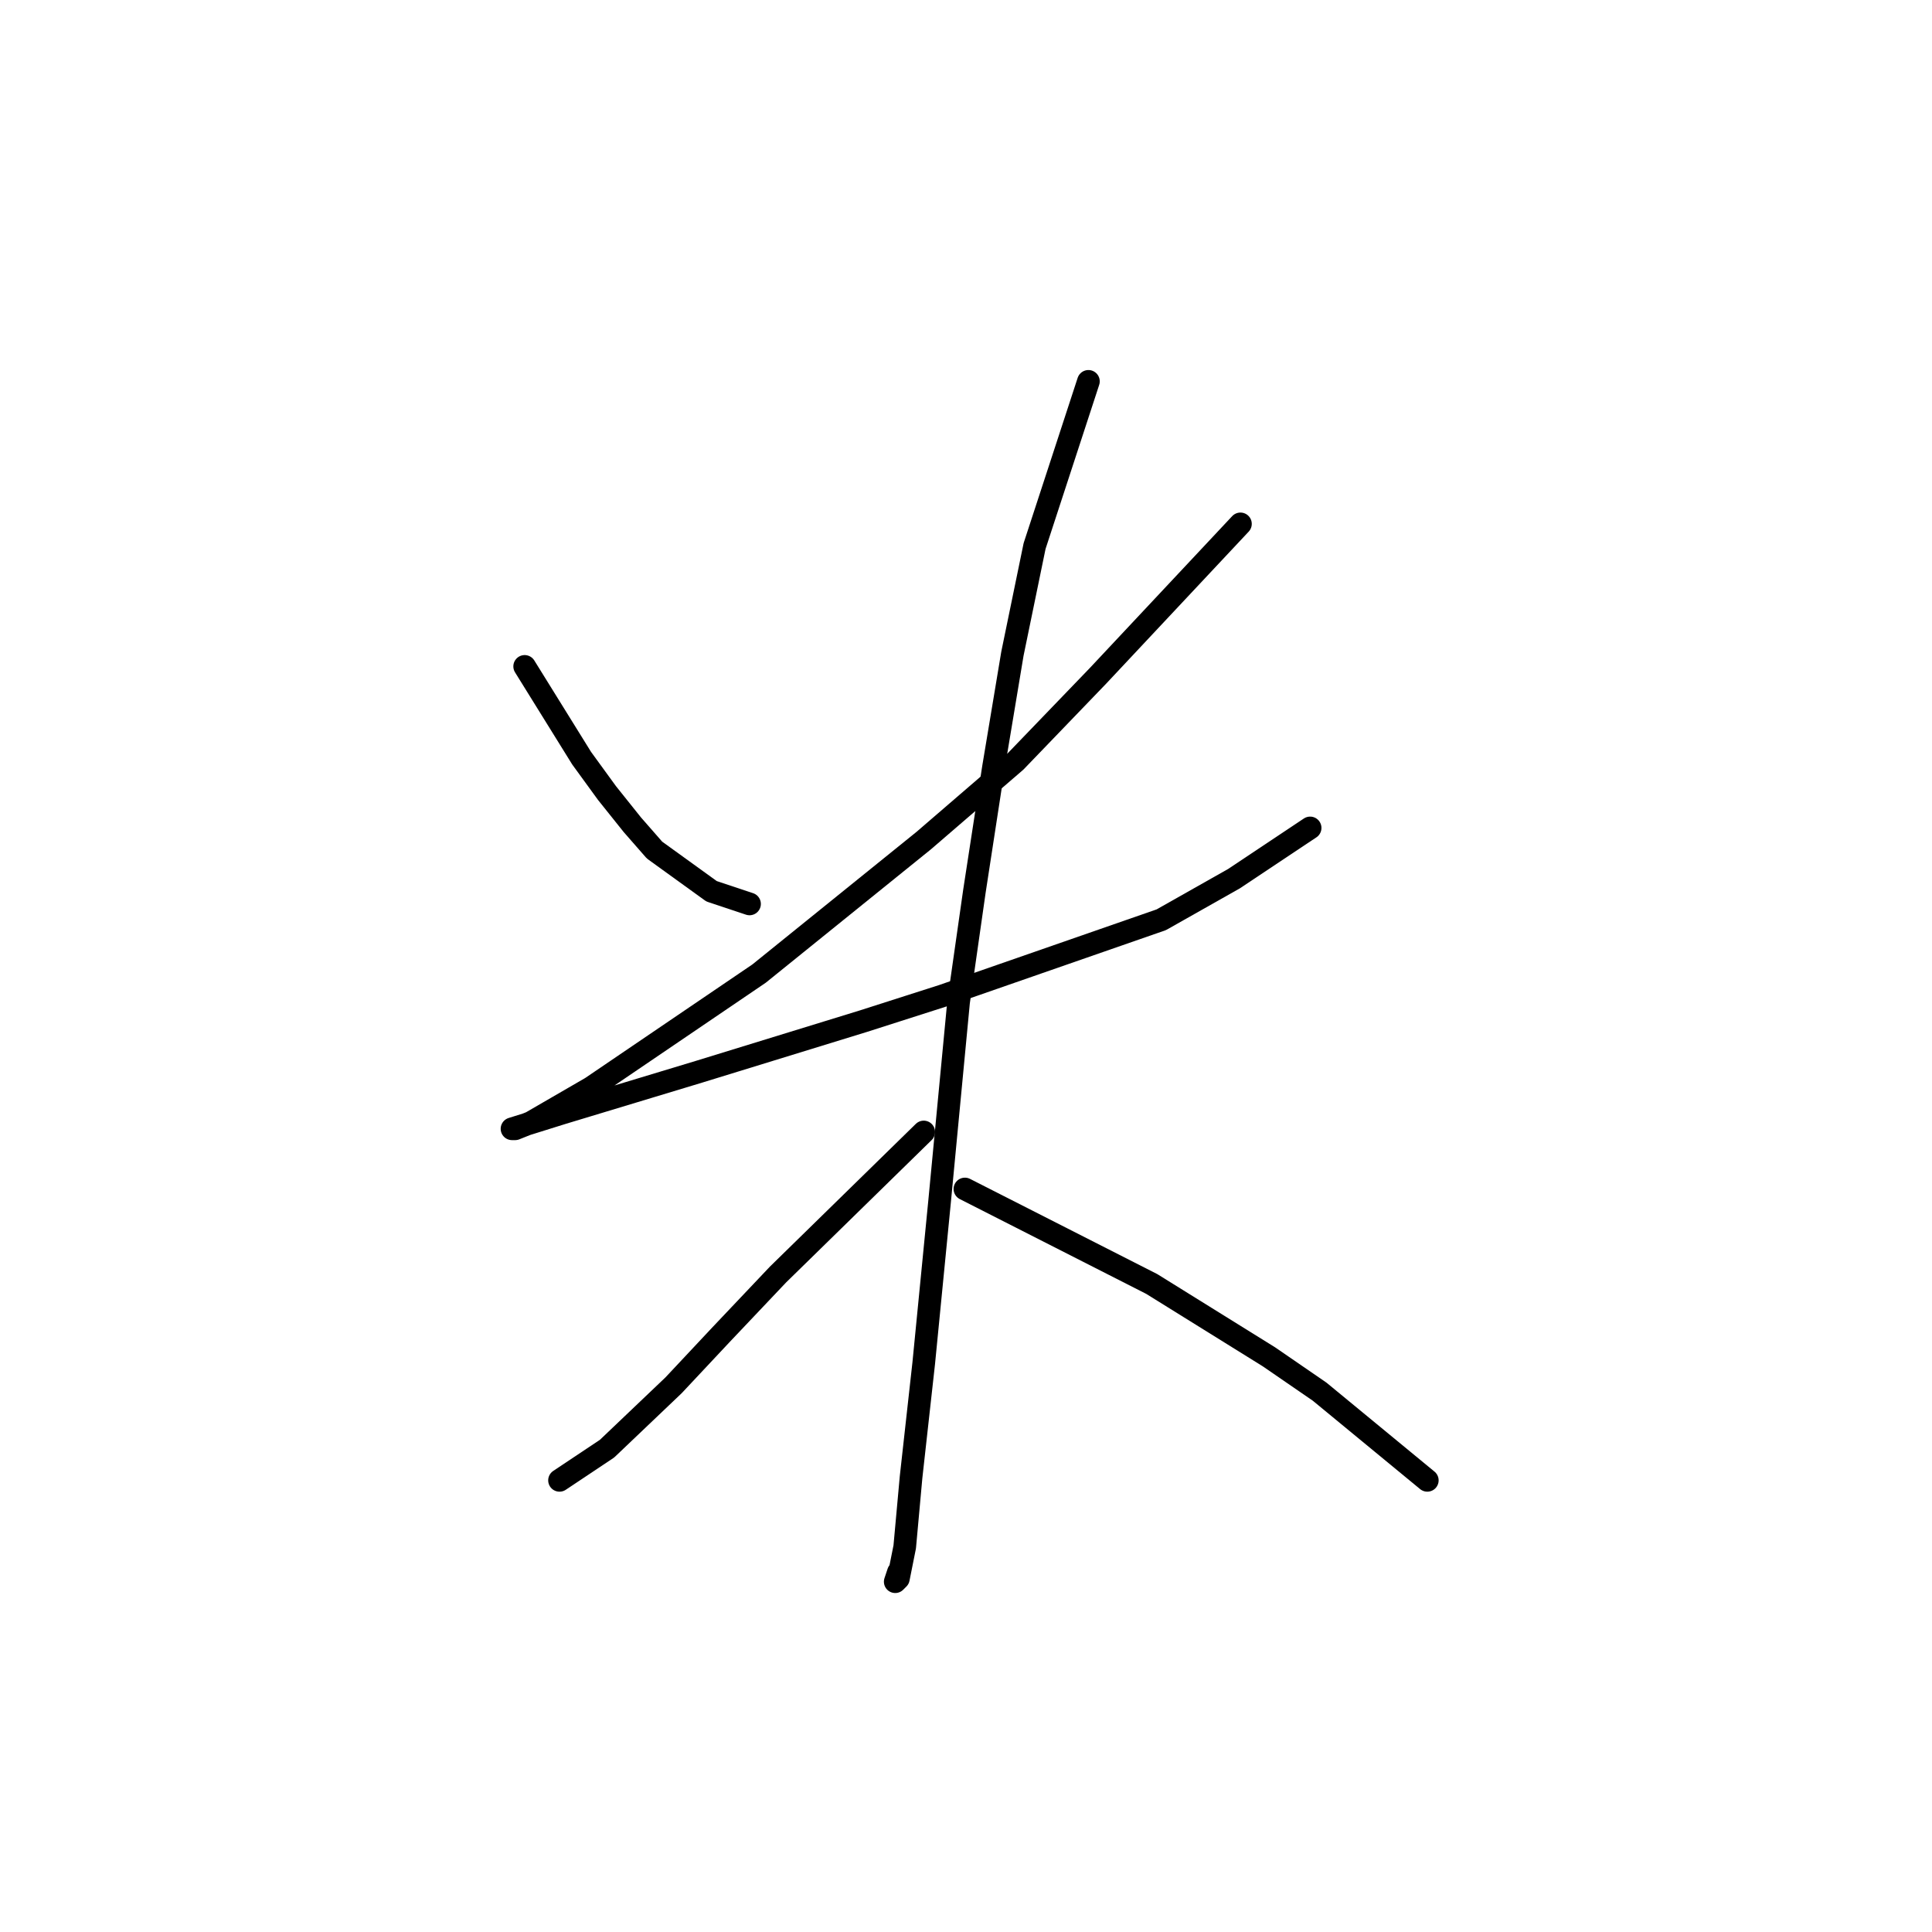 <?xml version="1.0" standalone="no"?>
    <svg width="256" height="256" xmlns="http://www.w3.org/2000/svg" version="1.1">
    <polyline stroke="black" stroke-width="3" stroke-linecap="round" fill="transparent" stroke-linejoin="round" points="69.521 88.301 77.075 100.471 80.433 105.087 83.79 109.284 86.728 112.641 94.282 118.097 99.318 119.776 99.318 119.776 " />
        <polyline stroke="black" stroke-width="3" stroke-linecap="round" fill="transparent" stroke-linejoin="round" points="164.366 69.416 145.481 89.56 134.57 100.891 122.399 111.382 100.577 129.008 78.334 144.116 70.361 148.733 68.262 149.572 67.843 149.572 74.557 147.474 92.603 142.018 114.426 135.303 124.917 131.946 153.874 121.874 163.527 116.418 173.599 109.704 173.599 109.704 " />
        <polyline stroke="black" stroke-width="3" stroke-linecap="round" fill="transparent" stroke-linejoin="round" points="144.222 50.531 137.088 72.353 134.15 86.622 131.632 101.73 129.114 118.097 127.016 132.785 124.498 159.224 122.399 180.627 120.721 195.735 119.881 204.968 119.042 209.165 118.622 209.584 119.042 208.325 119.042 208.325 " />
        <polyline stroke="black" stroke-width="3" stroke-linecap="round" fill="transparent" stroke-linejoin="round" points="122.399 149.992 103.095 168.877 95.541 176.85 89.246 183.565 80.433 191.958 75.397 195.316 74.138 196.155 74.138 196.155 " />
        <polyline stroke="black" stroke-width="3" stroke-linecap="round" fill="transparent" stroke-linejoin="round" points="127.855 157.546 152.615 170.136 168.143 179.788 174.858 184.404 189.126 196.155 189.126 196.155 " />
        </svg>